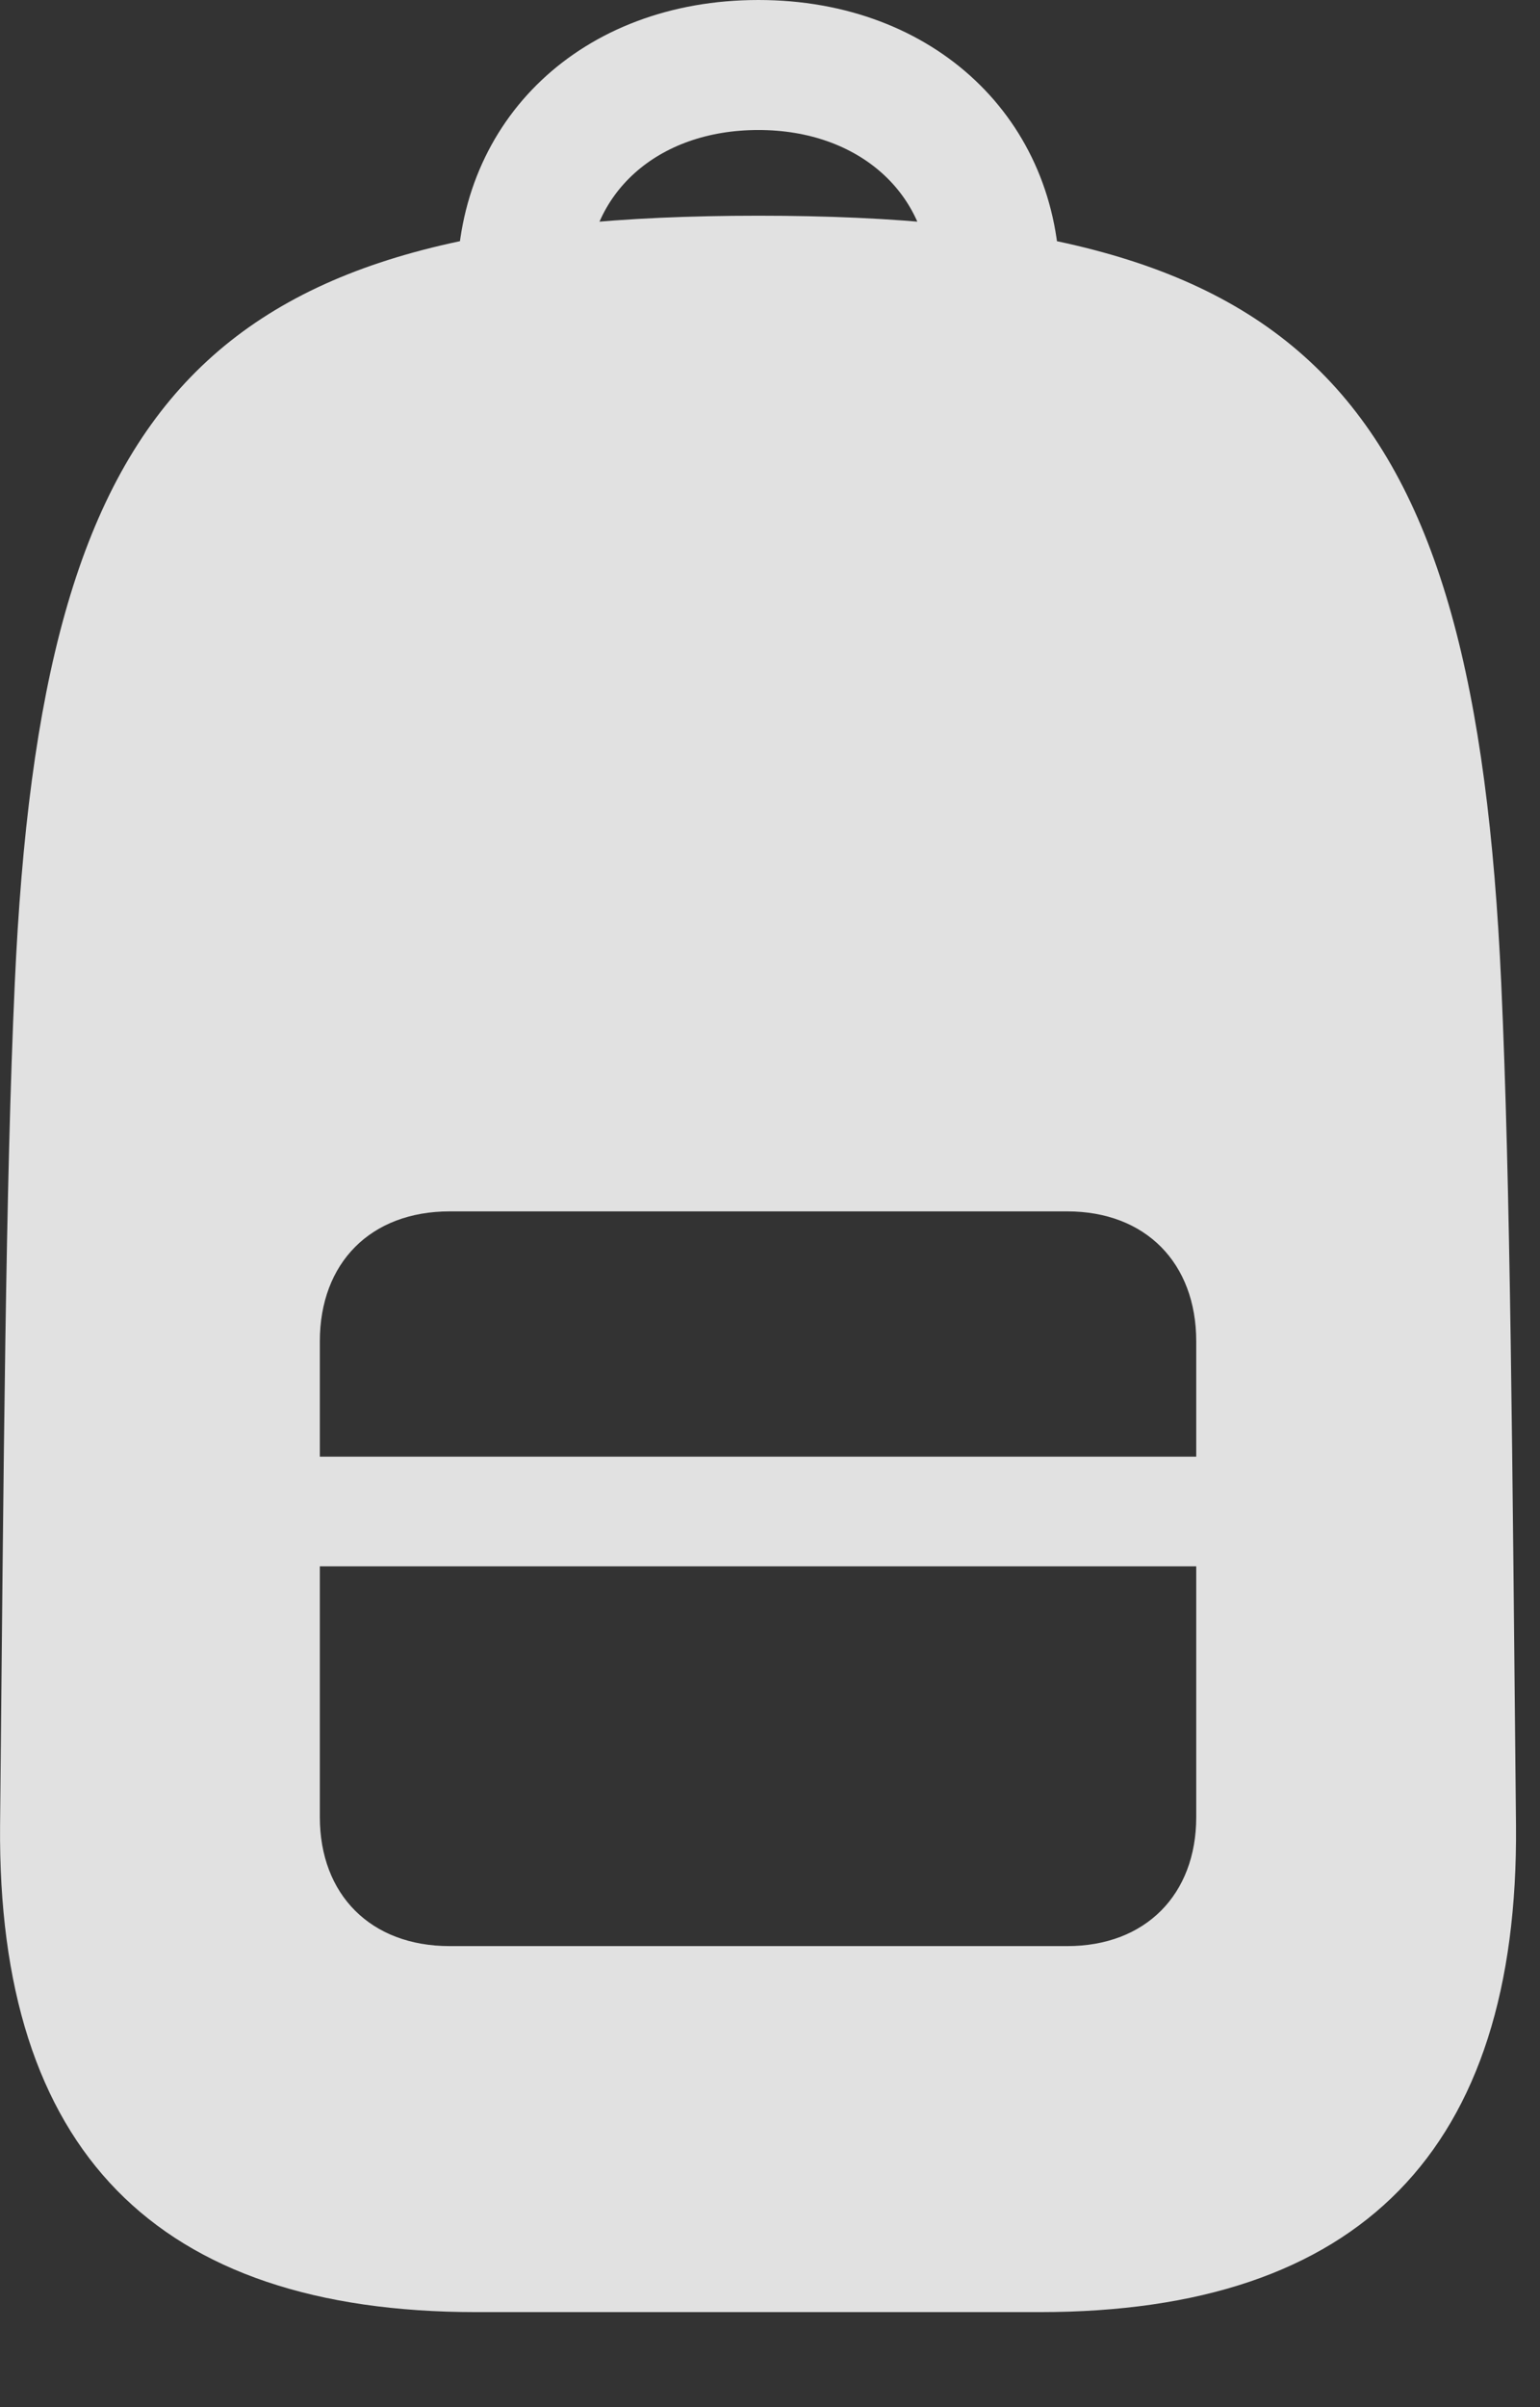 <?xml version="1.0" encoding="UTF-8"?>
<!--Generator: Apple Native CoreSVG 326-->
<!DOCTYPE svg
PUBLIC "-//W3C//DTD SVG 1.1//EN"
       "http://www.w3.org/Graphics/SVG/1.1/DTD/svg11.dtd">
<svg version="1.1" xmlns="http://www.w3.org/2000/svg" xmlns:xlink="http://www.w3.org/1999/xlink" viewBox="0 0 22.847 35.697">
 <rect x="0" y="0" width="22.847" height="35.697" fill="#333333" stroke="none"/>
 <g>
  <rect height="35.697" opacity="0" width="22.847" x="0" y="0"/>
  <path d="M7.069 34.289L15.422 34.289C20.18 34.289 22.532 31.883 22.491 27.07C22.436 21.574 22.409 17.582 22.272 14.588C21.875 5.783 19.401 3.199 11.252 3.199C3.104 3.199 0.616 5.783 0.219 14.588C0.083 17.582 0.055 21.574 0.001 27.07C-0.04 31.883 2.311 34.289 7.069 34.289ZM6.672 28.861C5.497 28.861 4.745 28.096 4.745 26.947L4.745 19.893C4.745 18.73 5.497 17.965 6.672 17.965L15.833 17.965C16.995 17.965 17.747 18.73 17.747 19.893L17.747 26.947C17.747 28.096 16.995 28.861 15.833 28.861ZM4.745 23.229L17.747 23.229L17.747 21.602L4.745 21.602ZM11.252 0C8.627 0 6.782 1.777 6.782 4.197L8.71 4.197C8.71 2.871 9.749 1.928 11.252 1.928C12.743 1.928 13.795 2.871 13.795 4.197L15.723 4.197C15.723 1.777 13.864 0 11.252 0Z" fill="white" fill-opacity="0.85"/>
 </g>
</svg>
